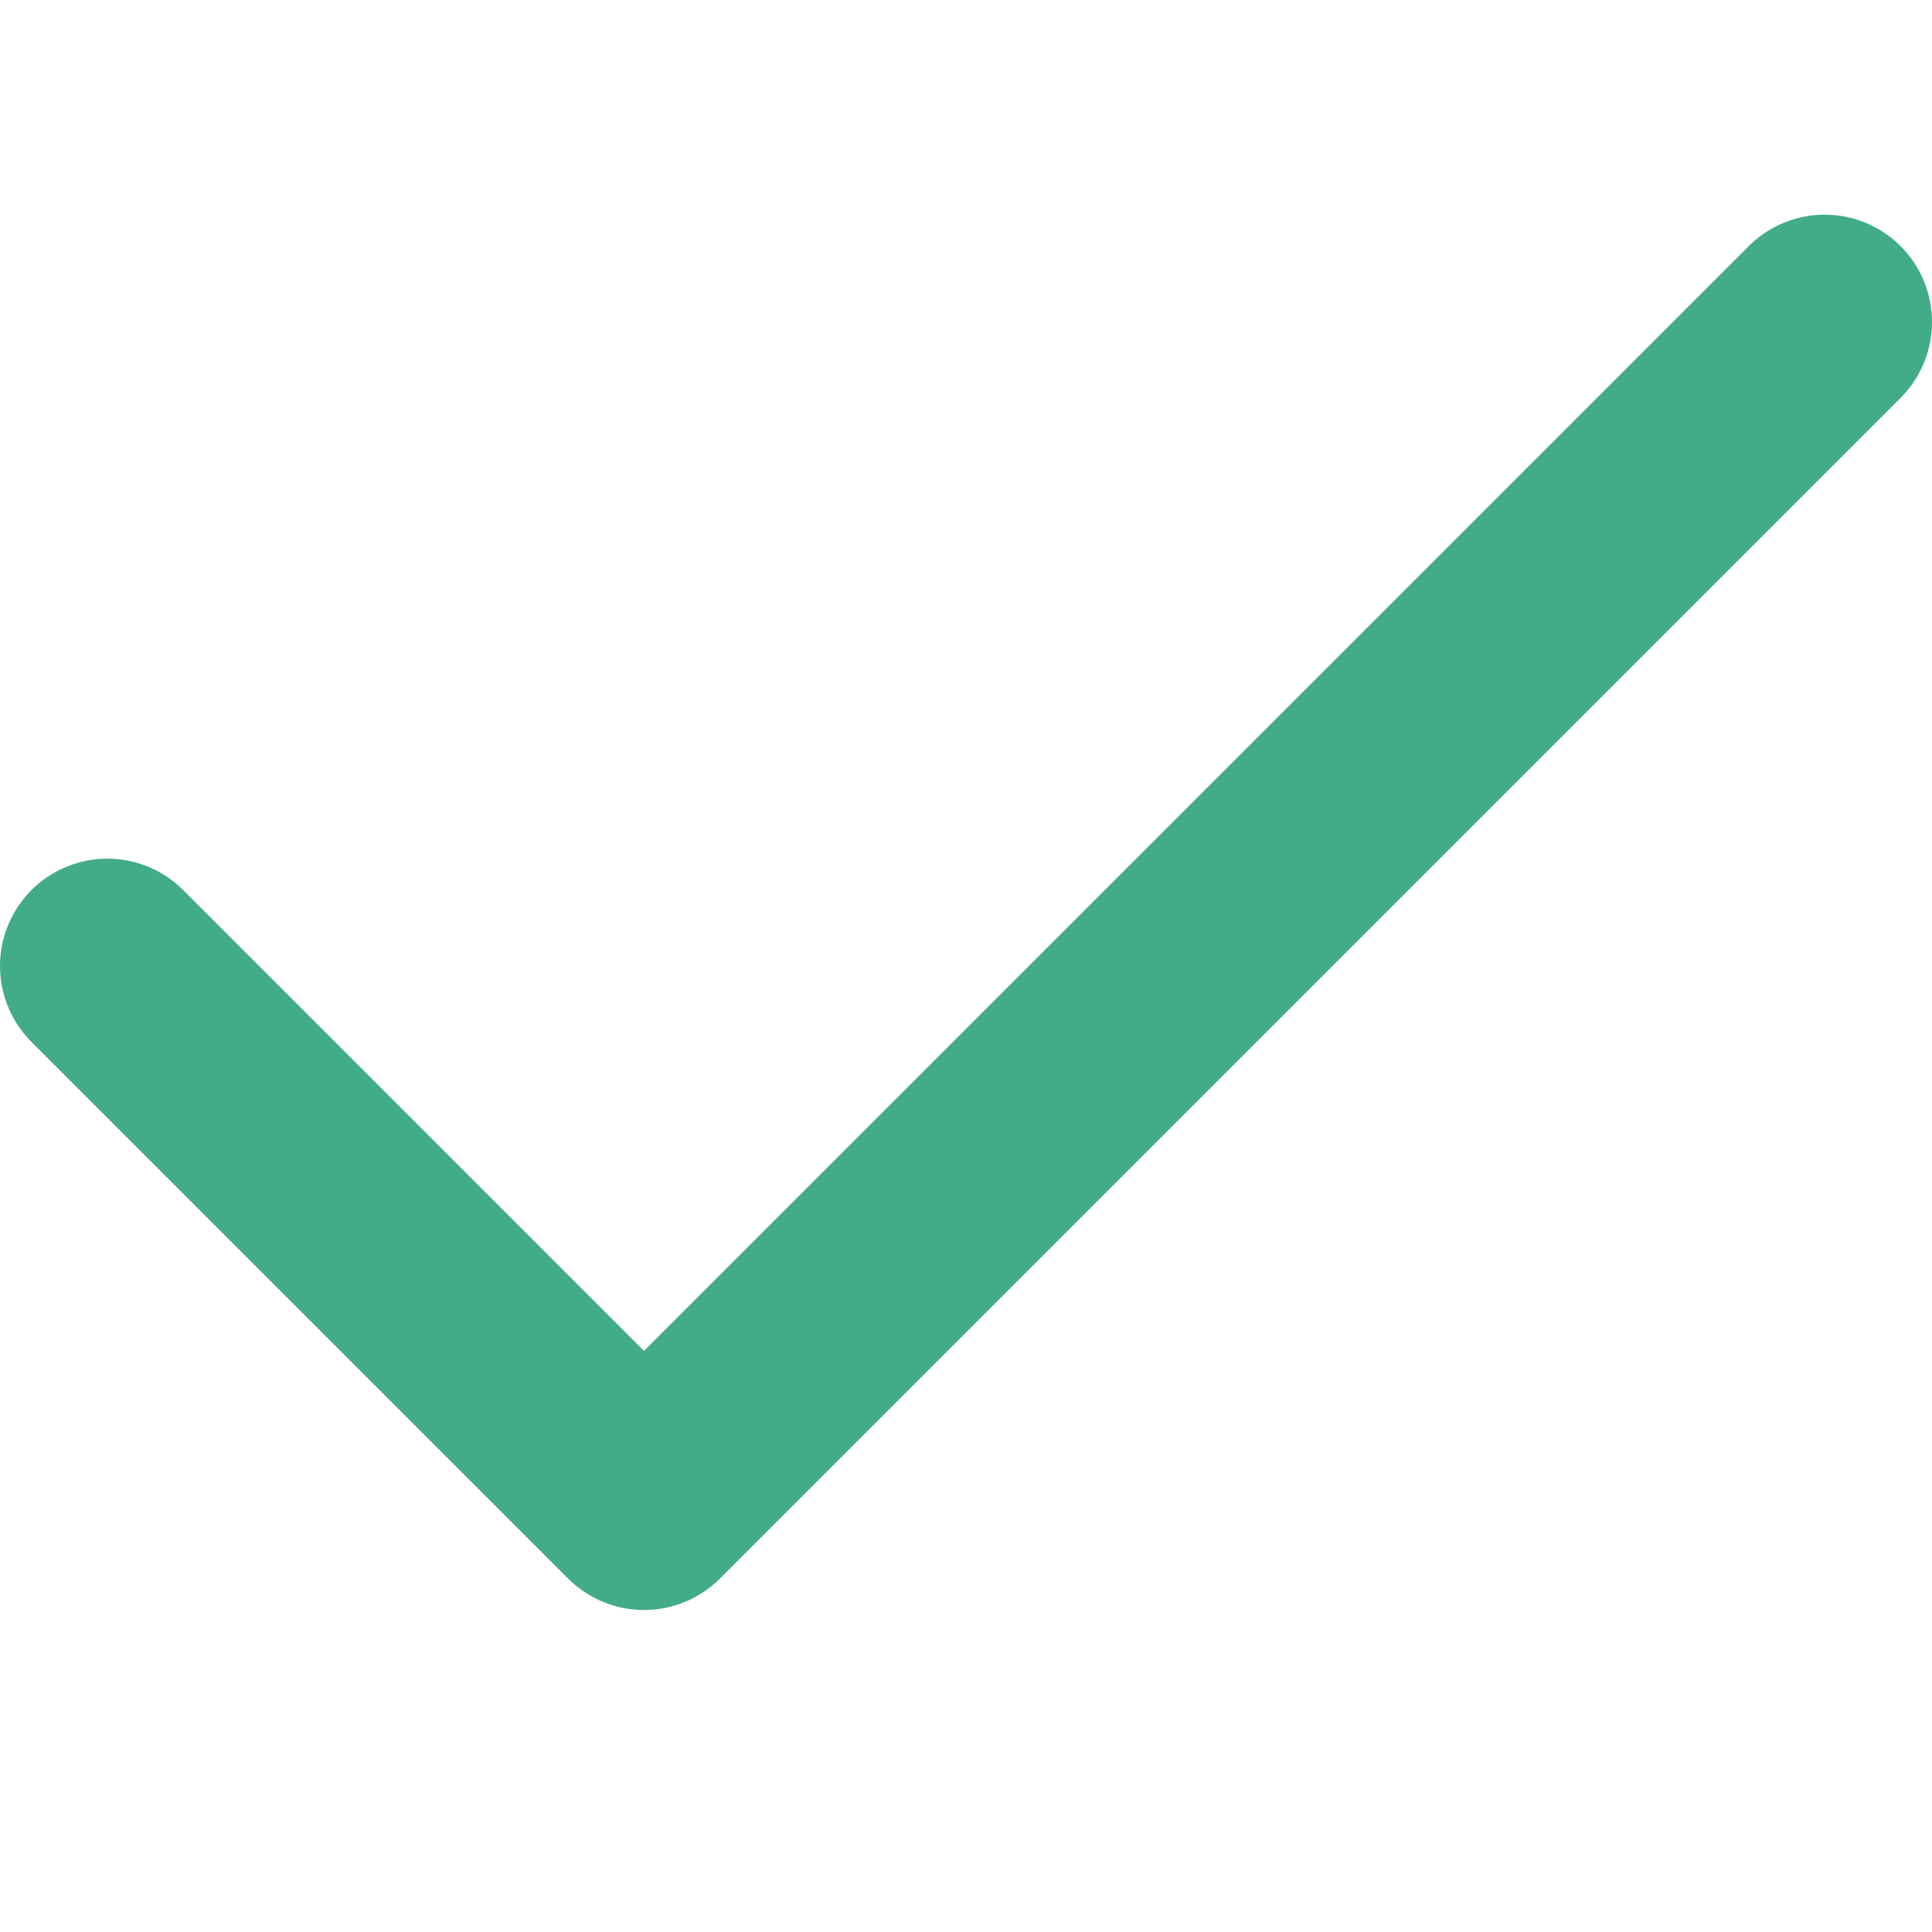 <svg width="18" height="18" viewBox="0 0 18 18" fill="none" xmlns="http://www.w3.org/2000/svg">
<path d="M17 3L6 14L1 9" stroke="#42AC87" stroke-width="2" stroke-linecap="round" stroke-linejoin="round"/>
</svg>
